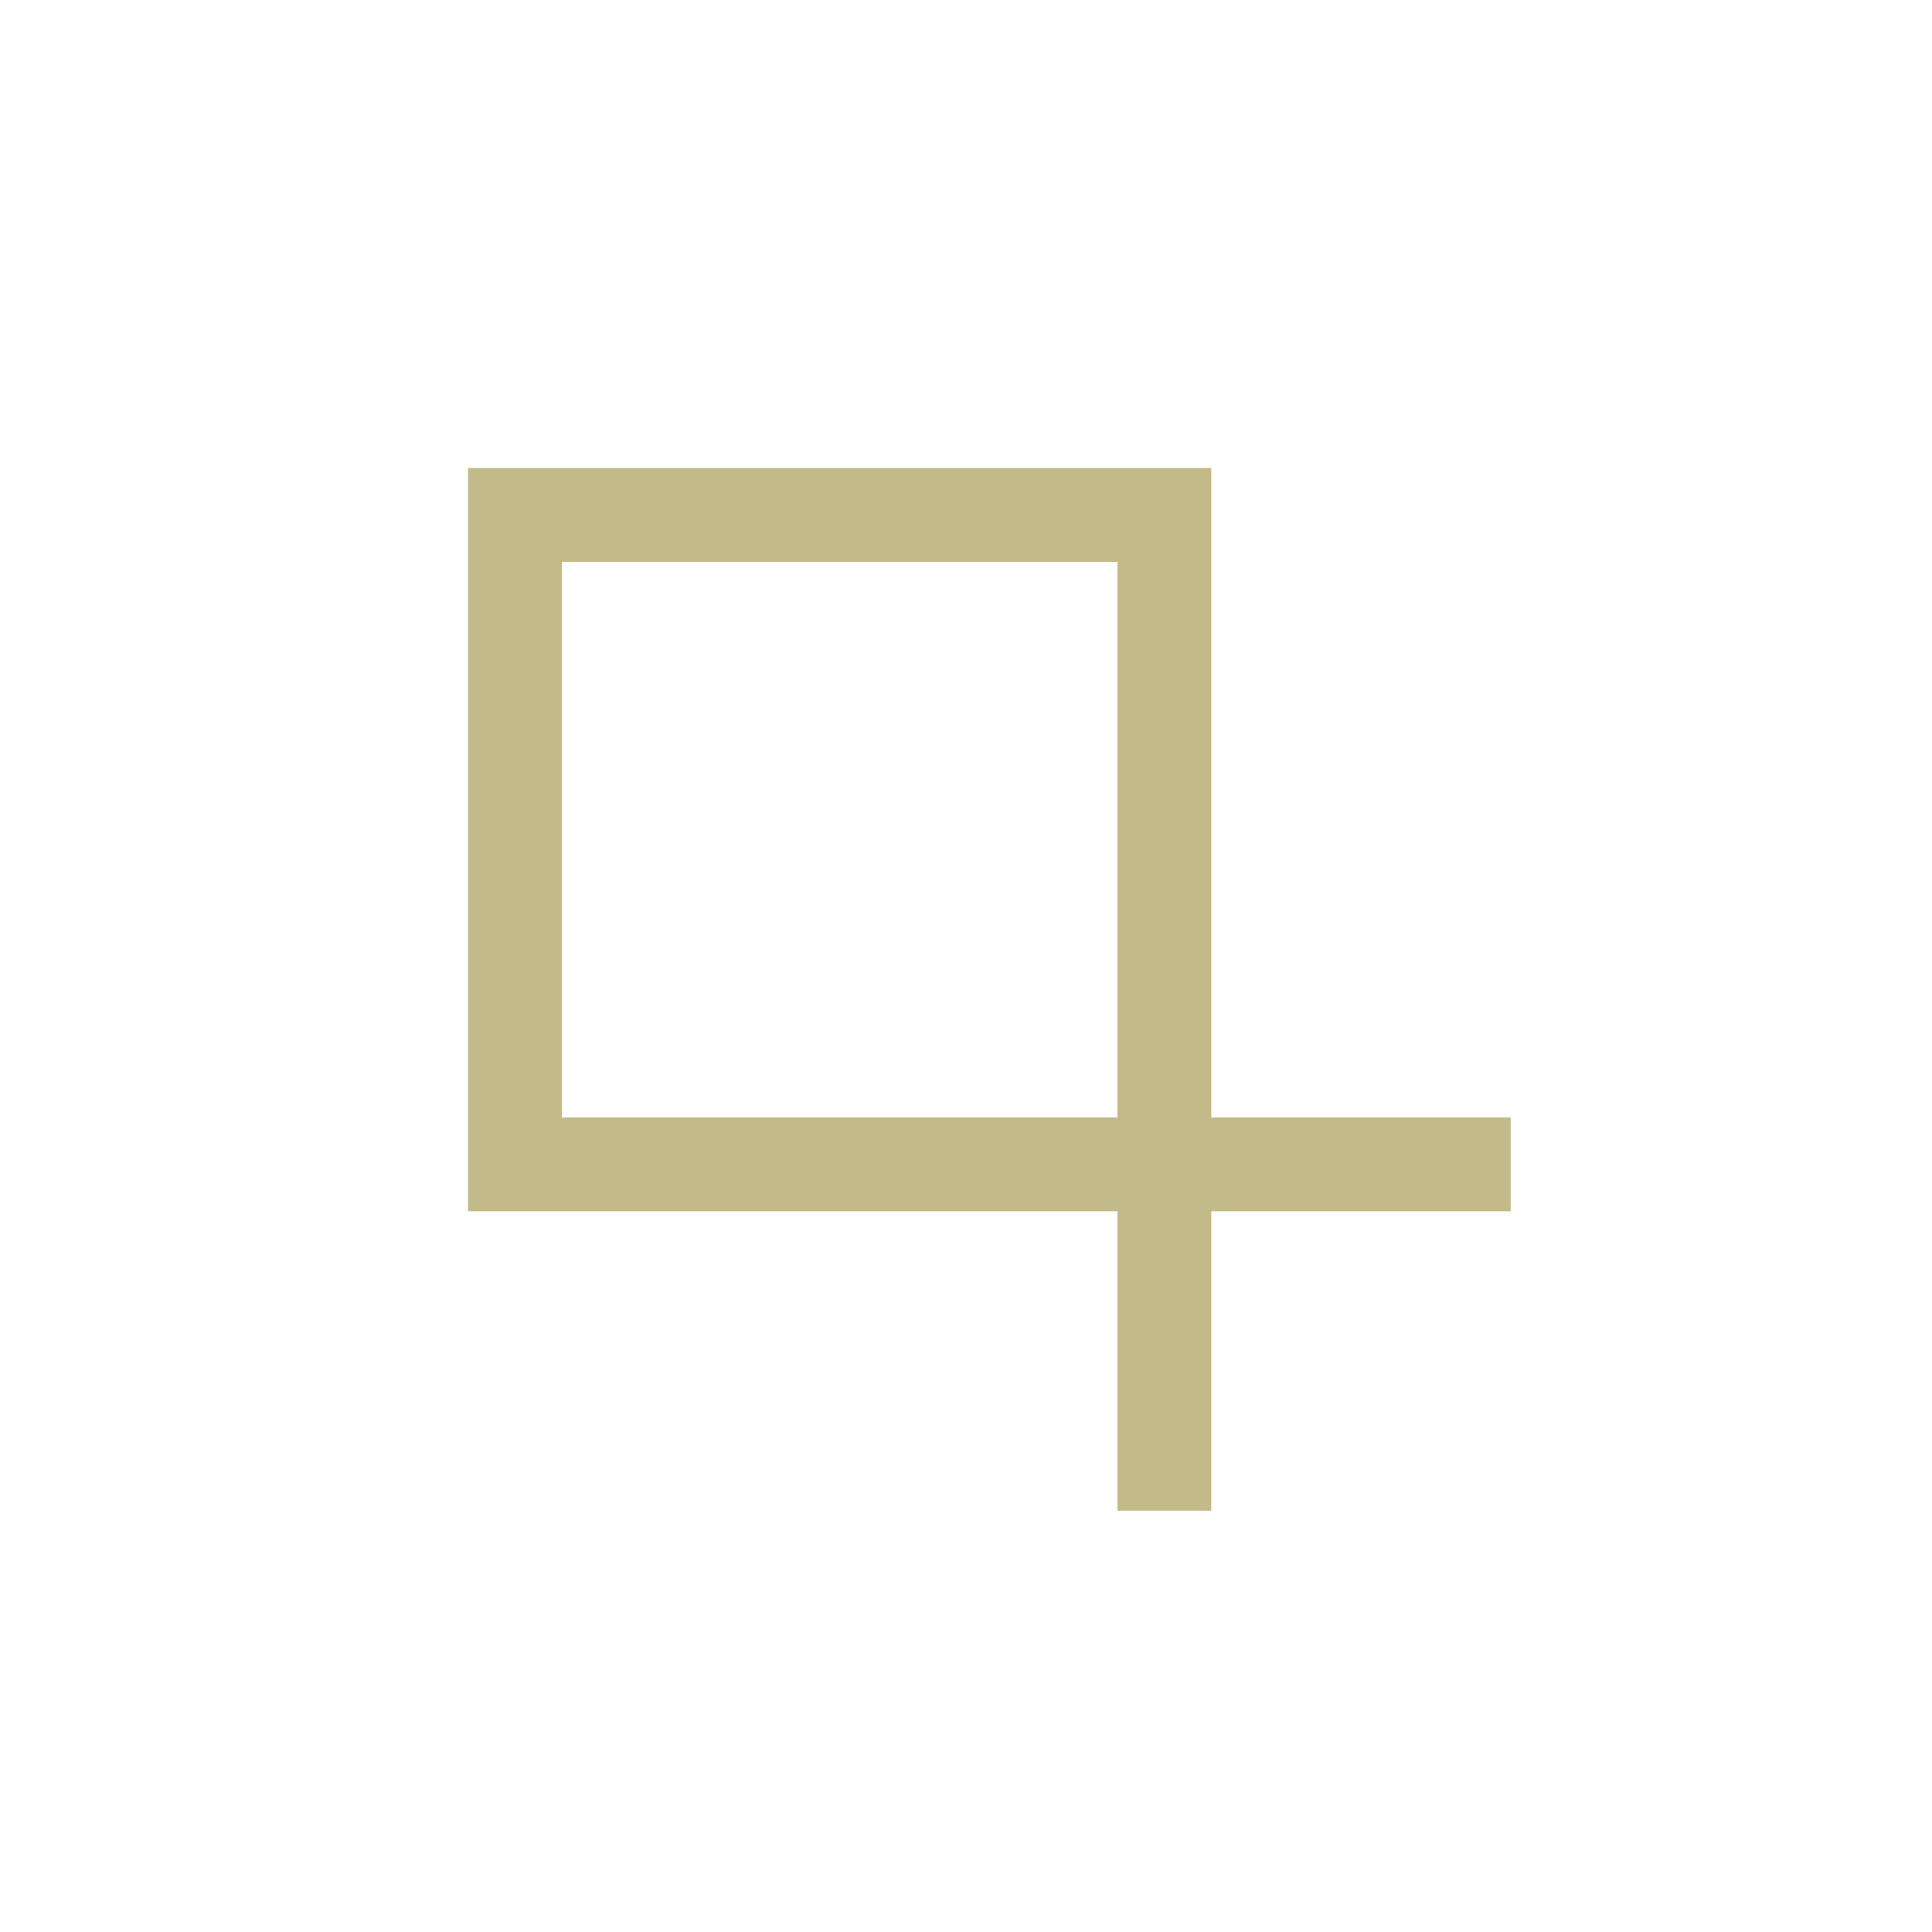 <?xml version="1.0" encoding="UTF-8" standalone="no"?>
<svg
   xmlns:svg="http://www.w3.org/2000/svg"
   xmlns="http://www.w3.org/2000/svg"
   xmlns:sodipodi="http://sodipodi.sourceforge.net/DTD/sodipodi-0.dtd"
   xmlns:inkscape="http://www.inkscape.org/namespaces/inkscape"
   sodipodi:docname="corner.svg"
   inkscape:version="1.1-dev (a1a64ec, 2020-05-08)"
   id="svg1043"
   version="1.1"
   viewBox="0 0 5.459 5.459"
   height="20.632"
   width="20.632">
  <defs
     id="defs1039" />
  <sodipodi:namedview
     fit-margin-bottom="5"
     fit-margin-right="5"
     fit-margin-left="5"
     fit-margin-top="5"
     units="px"
     lock-margins="true"
     inkscape:window-maximized="0"
     inkscape:window-y="23"
     inkscape:window-x="0"
     inkscape:window-height="803"
     inkscape:window-width="1252"
     showgrid="false"
     inkscape:current-layer="layer1"
     inkscape:document-units="mm"
     inkscape:cy="21.75922"
     inkscape:cx="-0.8595176"
     inkscape:zoom="12.827816"
     inkscape:pageshadow="2"
     inkscape:pageopacity="0.0"
     borderopacity="1.0"
     bordercolor="#666666"
     pagecolor="#ffffff"
     id="base" />
  <g
     transform="translate(-68.172,-150.571)"
     id="layer1"
     inkscape:groupmode="layer"
     inkscape:label="Layer 1">
    <g
       style="stroke:#000000;stroke-opacity:0.166;stroke-width:0.529;stroke-miterlimit:4;stroke-dasharray:none;fill:none;fill-opacity:1"
       id="g1553">
      <g
         style="stroke:#000000;stroke-opacity:0.166;stroke-width:2.86;stroke-miterlimit:4;stroke-dasharray:none;fill:none;fill-opacity:1"
         id="g1332"
         transform="matrix(0.129,0,0,0.265,71.171,150.515)">
        <g
           style="stroke:#000000;stroke-opacity:0.166;stroke-width:2.86;stroke-miterlimit:4;stroke-dasharray:none;fill:none;fill-opacity:1"
           id="g1277">
          <g
             style="stroke:#000000;stroke-opacity:0.166;stroke-width:2.86;stroke-miterlimit:4;stroke-dasharray:none;fill:none;fill-opacity:1"
             id="g1275" />
        </g>
        <g
           style="stroke:#000000;stroke-opacity:0.166;stroke-width:2.86;stroke-miterlimit:4;stroke-dasharray:none;fill:none;fill-opacity:1"
           id="g1279" />
        <g
           style="stroke:#000000;stroke-opacity:0.166;stroke-width:2.86;stroke-miterlimit:4;stroke-dasharray:none;fill:none;fill-opacity:1"
           id="g1281" />
        <g
           style="stroke:#000000;stroke-opacity:0.166;stroke-width:2.86;stroke-miterlimit:4;stroke-dasharray:none;fill:none;fill-opacity:1"
           id="g1283" />
        <g
           style="stroke:#000000;stroke-opacity:0.166;stroke-width:2.86;stroke-miterlimit:4;stroke-dasharray:none;fill:none;fill-opacity:1"
           id="g1285" />
        <g
           style="stroke:#000000;stroke-opacity:0.166;stroke-width:2.86;stroke-miterlimit:4;stroke-dasharray:none;fill:none;fill-opacity:1"
           id="g1287" />
        <g
           style="stroke:#000000;stroke-opacity:0.166;stroke-width:2.86;stroke-miterlimit:4;stroke-dasharray:none;fill:none;fill-opacity:1"
           id="g1289" />
        <g
           style="stroke:#000000;stroke-opacity:0.166;stroke-width:2.86;stroke-miterlimit:4;stroke-dasharray:none;fill:none;fill-opacity:1"
           id="g1291" />
        <g
           style="stroke:#000000;stroke-opacity:0.166;stroke-width:2.86;stroke-miterlimit:4;stroke-dasharray:none;fill:none;fill-opacity:1"
           id="g1293" />
        <g
           style="stroke:#000000;stroke-opacity:0.166;stroke-width:2.86;stroke-miterlimit:4;stroke-dasharray:none;fill:none;fill-opacity:1"
           id="g1295" />
        <g
           style="stroke:#000000;stroke-opacity:0.166;stroke-width:2.86;stroke-miterlimit:4;stroke-dasharray:none;fill:none;fill-opacity:1"
           id="g1297" />
        <g
           style="stroke:#000000;stroke-opacity:0.166;stroke-width:2.86;stroke-miterlimit:4;stroke-dasharray:none;fill:none;fill-opacity:1"
           id="g1299" />
        <g
           style="stroke:#000000;stroke-opacity:0.166;stroke-width:2.86;stroke-miterlimit:4;stroke-dasharray:none;fill:none;fill-opacity:1"
           id="g1301" />
        <g
           style="stroke:#000000;stroke-opacity:0.166;stroke-width:2.86;stroke-miterlimit:4;stroke-dasharray:none;fill:none;fill-opacity:1"
           id="g1303" />
        <g
           style="stroke:#000000;stroke-opacity:0.166;stroke-width:2.86;stroke-miterlimit:4;stroke-dasharray:none;fill:none;fill-opacity:1"
           id="g1305" />
        <g
           style="stroke:#000000;stroke-opacity:0.166;stroke-width:2.86;stroke-miterlimit:4;stroke-dasharray:none;fill:none;fill-opacity:1"
           id="g1307" />
      </g>
      <g
         style="stroke:#000000;stroke-opacity:0.166;stroke-width:2.86;stroke-miterlimit:4;stroke-dasharray:none;fill:none;fill-opacity:1"
         transform="matrix(0,0.129,-0.265,0,74.808,153.57)"
         id="g1332-8">
        <g
           style="stroke:#000000;stroke-opacity:0.166;stroke-width:2.86;stroke-miterlimit:4;stroke-dasharray:none;fill:none;fill-opacity:1"
           id="g1277-4">
          <g
             style="stroke:#000000;stroke-opacity:0.166;stroke-width:2.86;stroke-miterlimit:4;stroke-dasharray:none;fill:none;fill-opacity:1"
             id="g1275-8" />
        </g>
        <g
           style="stroke:#000000;stroke-opacity:0.166;stroke-width:2.86;stroke-miterlimit:4;stroke-dasharray:none;fill:none;fill-opacity:1"
           id="g1279-4" />
        <g
           style="stroke:#000000;stroke-opacity:0.166;stroke-width:2.86;stroke-miterlimit:4;stroke-dasharray:none;fill:none;fill-opacity:1"
           id="g1281-6" />
        <g
           style="stroke:#000000;stroke-opacity:0.166;stroke-width:2.86;stroke-miterlimit:4;stroke-dasharray:none;fill:none;fill-opacity:1"
           id="g1283-0" />
        <g
           style="stroke:#000000;stroke-opacity:0.166;stroke-width:2.86;stroke-miterlimit:4;stroke-dasharray:none;fill:none;fill-opacity:1"
           id="g1285-3" />
        <g
           style="stroke:#000000;stroke-opacity:0.166;stroke-width:2.86;stroke-miterlimit:4;stroke-dasharray:none;fill:none;fill-opacity:1"
           id="g1287-2" />
        <g
           style="stroke:#000000;stroke-opacity:0.166;stroke-width:2.86;stroke-miterlimit:4;stroke-dasharray:none;fill:none;fill-opacity:1"
           id="g1289-6" />
        <g
           style="stroke:#000000;stroke-opacity:0.166;stroke-width:2.86;stroke-miterlimit:4;stroke-dasharray:none;fill:none;fill-opacity:1"
           id="g1291-9" />
        <g
           style="stroke:#000000;stroke-opacity:0.166;stroke-width:2.86;stroke-miterlimit:4;stroke-dasharray:none;fill:none;fill-opacity:1"
           id="g1293-4" />
        <g
           style="stroke:#000000;stroke-opacity:0.166;stroke-width:2.86;stroke-miterlimit:4;stroke-dasharray:none;fill:none;fill-opacity:1"
           id="g1295-1" />
        <g
           style="stroke:#000000;stroke-opacity:0.166;stroke-width:2.86;stroke-miterlimit:4;stroke-dasharray:none;fill:none;fill-opacity:1"
           id="g1297-3" />
        <g
           style="stroke:#000000;stroke-opacity:0.166;stroke-width:2.86;stroke-miterlimit:4;stroke-dasharray:none;fill:none;fill-opacity:1"
           id="g1299-7" />
        <g
           style="stroke:#000000;stroke-opacity:0.166;stroke-width:2.86;stroke-miterlimit:4;stroke-dasharray:none;fill:none;fill-opacity:1"
           id="g1301-8" />
        <g
           style="stroke:#000000;stroke-opacity:0.166;stroke-width:2.86;stroke-miterlimit:4;stroke-dasharray:none;fill:none;fill-opacity:1"
           id="g1303-8" />
        <g
           style="stroke:#000000;stroke-opacity:0.166;stroke-width:2.86;stroke-miterlimit:4;stroke-dasharray:none;fill:none;fill-opacity:1"
           id="g1305-3" />
        <g
           style="stroke:#000000;stroke-opacity:0.166;stroke-width:2.86;stroke-miterlimit:4;stroke-dasharray:none;fill:none;fill-opacity:1"
           id="g1307-8" />
      </g>
    </g>
    <path
       id="path1273-0-9-4"
       style="fill:none;stroke:#c2ba88;stroke-width:0.265;stroke-linecap:square;stroke-miterlimit:2;stroke-dasharray:none;stroke-opacity:1;fill-opacity:1;opacity:1"
       d="m 72.308,153.861 h -0.846 m 0,0 v 0.846 m -1.835,-2.681 h 1.835 v 1.835 h -1.835 z" />
  </g>
</svg>
